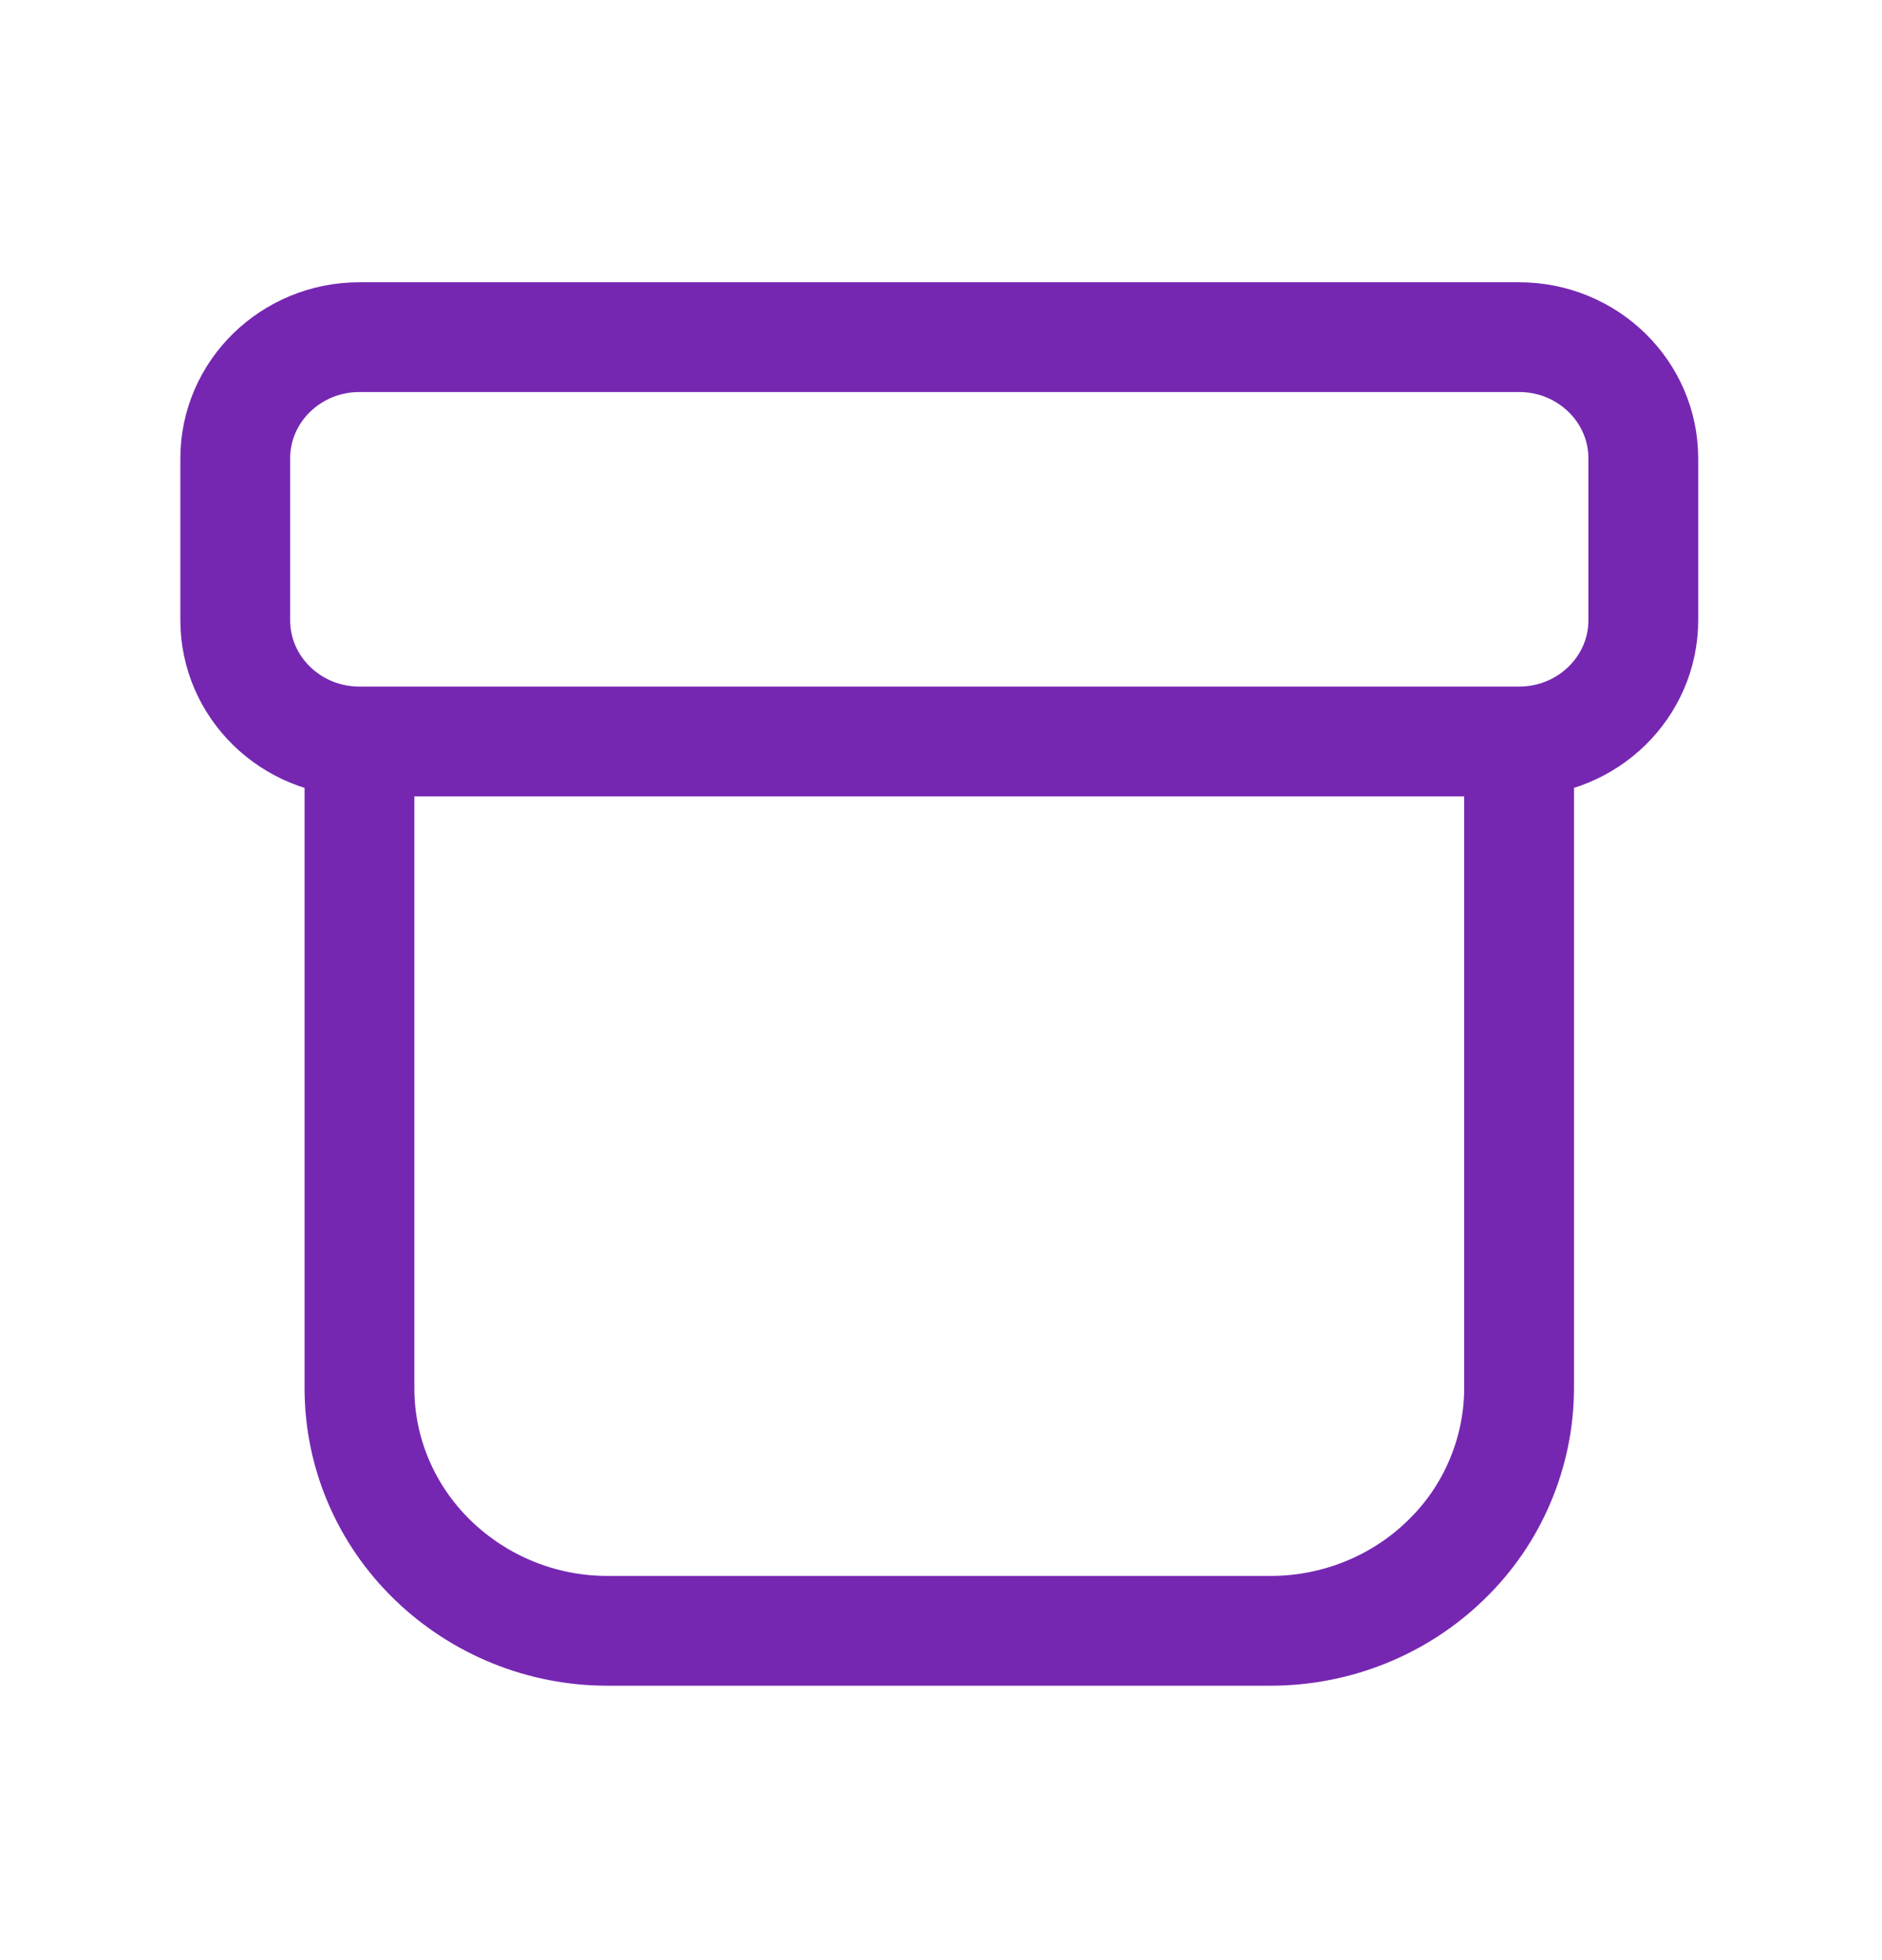 <svg width="24" height="25" viewBox="0 0 24 25" fill="none" xmlns="http://www.w3.org/2000/svg">
<path d="M4.584 9.457V17.707C4.584 18.527 4.918 19.314 5.513 19.893C6.113 20.477 6.917 20.802 7.753 20.8H16.203C17.043 20.8 17.849 20.474 18.443 19.893C18.736 19.609 18.969 19.27 19.128 18.894C19.288 18.518 19.371 18.115 19.372 17.707V9.457M4.584 9.457C3.709 9.457 3 8.764 3 7.91V5.847C3 4.993 3.709 4.3 4.584 4.3H19.372C20.247 4.3 20.956 4.993 20.956 5.847V7.91C20.956 8.764 20.246 9.457 19.372 9.457M4.584 9.457H19.372" stroke="#7527B2" stroke-width="1.4" stroke-linecap="round" stroke-linejoin="round"/>
</svg>
